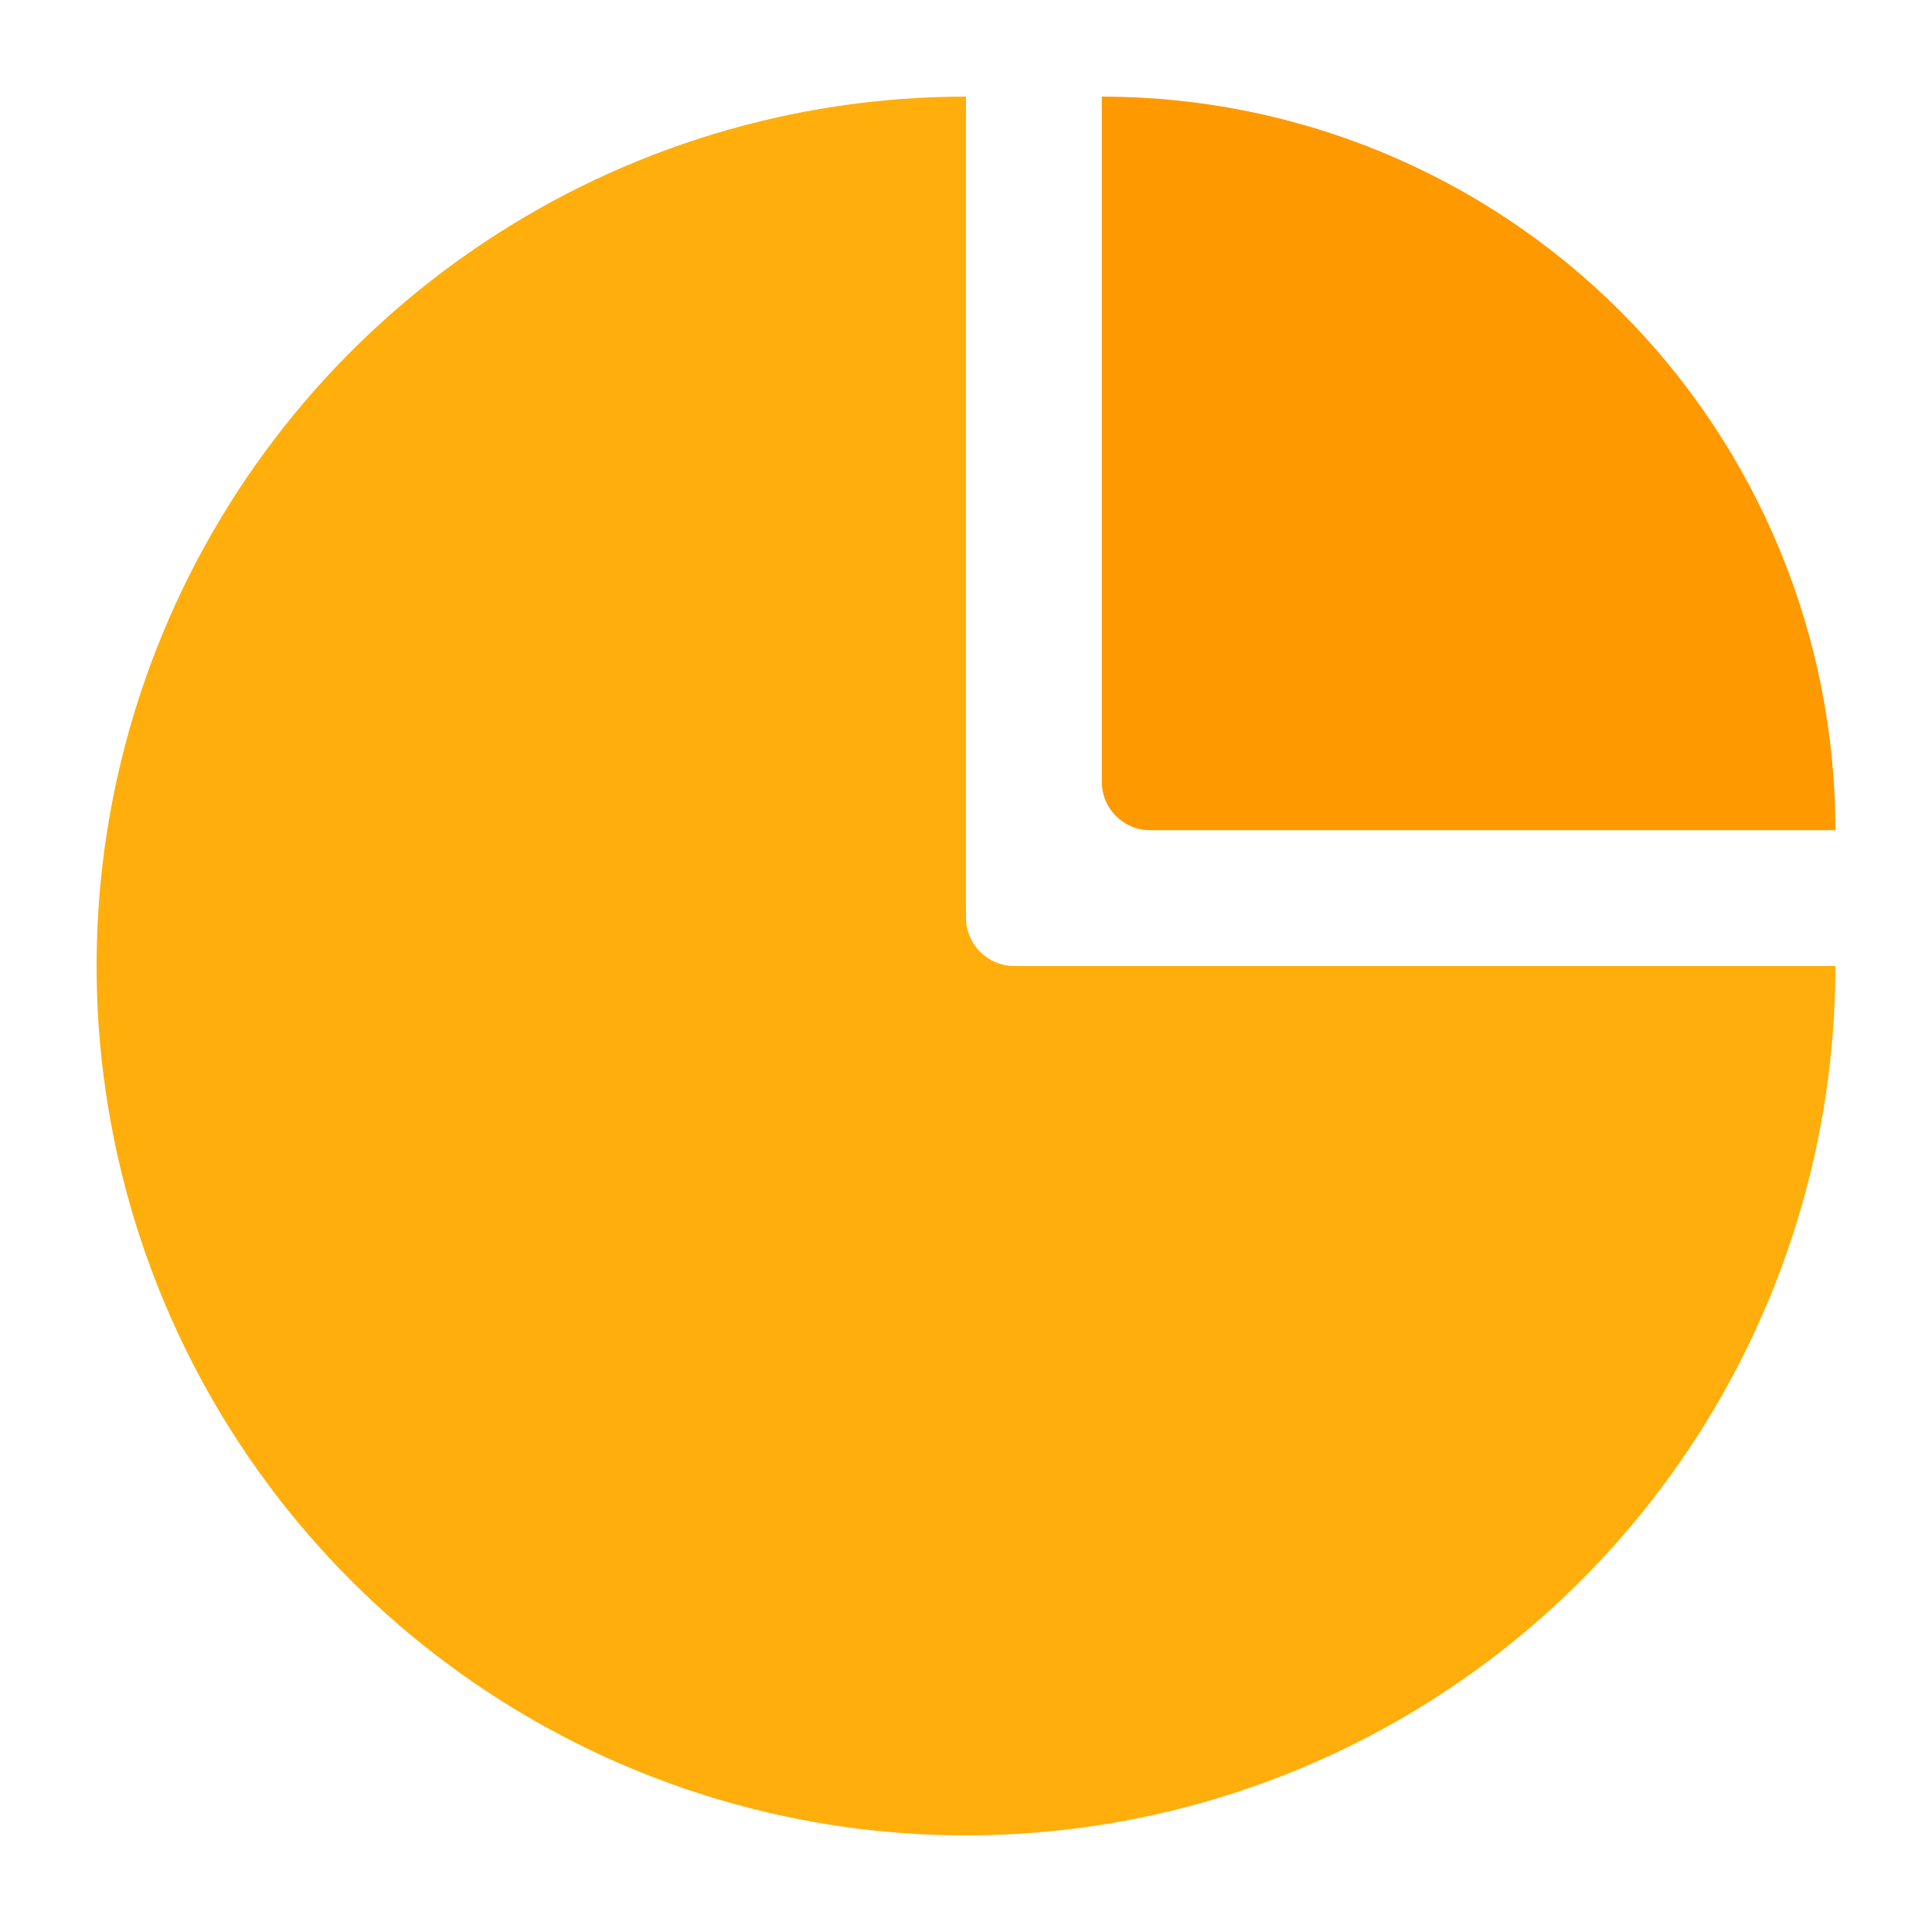 <svg width="40" height="40" viewBox="0 0 40 40" fill="none" xmlns="http://www.w3.org/2000/svg">
<path d="M38 20C38 23.56 36.944 27.04 34.967 30C32.989 32.96 30.177 35.267 26.888 36.63C23.599 37.992 19.98 38.349 16.488 37.654C12.997 36.96 9.789 35.245 7.272 32.728C4.755 30.211 3.04 27.003 2.346 23.512C1.651 20.02 2.008 16.401 3.37 13.112C4.733 9.823 7.04 7.011 10 5.034C12.96 3.056 16.44 2 20 2V19C20 19.552 20.448 20 21 20H38Z" fill="#FFAE0B"/>
<path d="M22.812 2C24.807 2 26.782 2.393 28.625 3.156C30.467 3.919 32.141 5.038 33.552 6.448C34.962 7.859 36.081 9.533 36.844 11.376C37.607 13.218 38 15.193 38 17.188L23.812 17.188C23.26 17.188 22.812 16.74 22.812 16.188V2Z" fill="#FF9900"/>
</svg>
